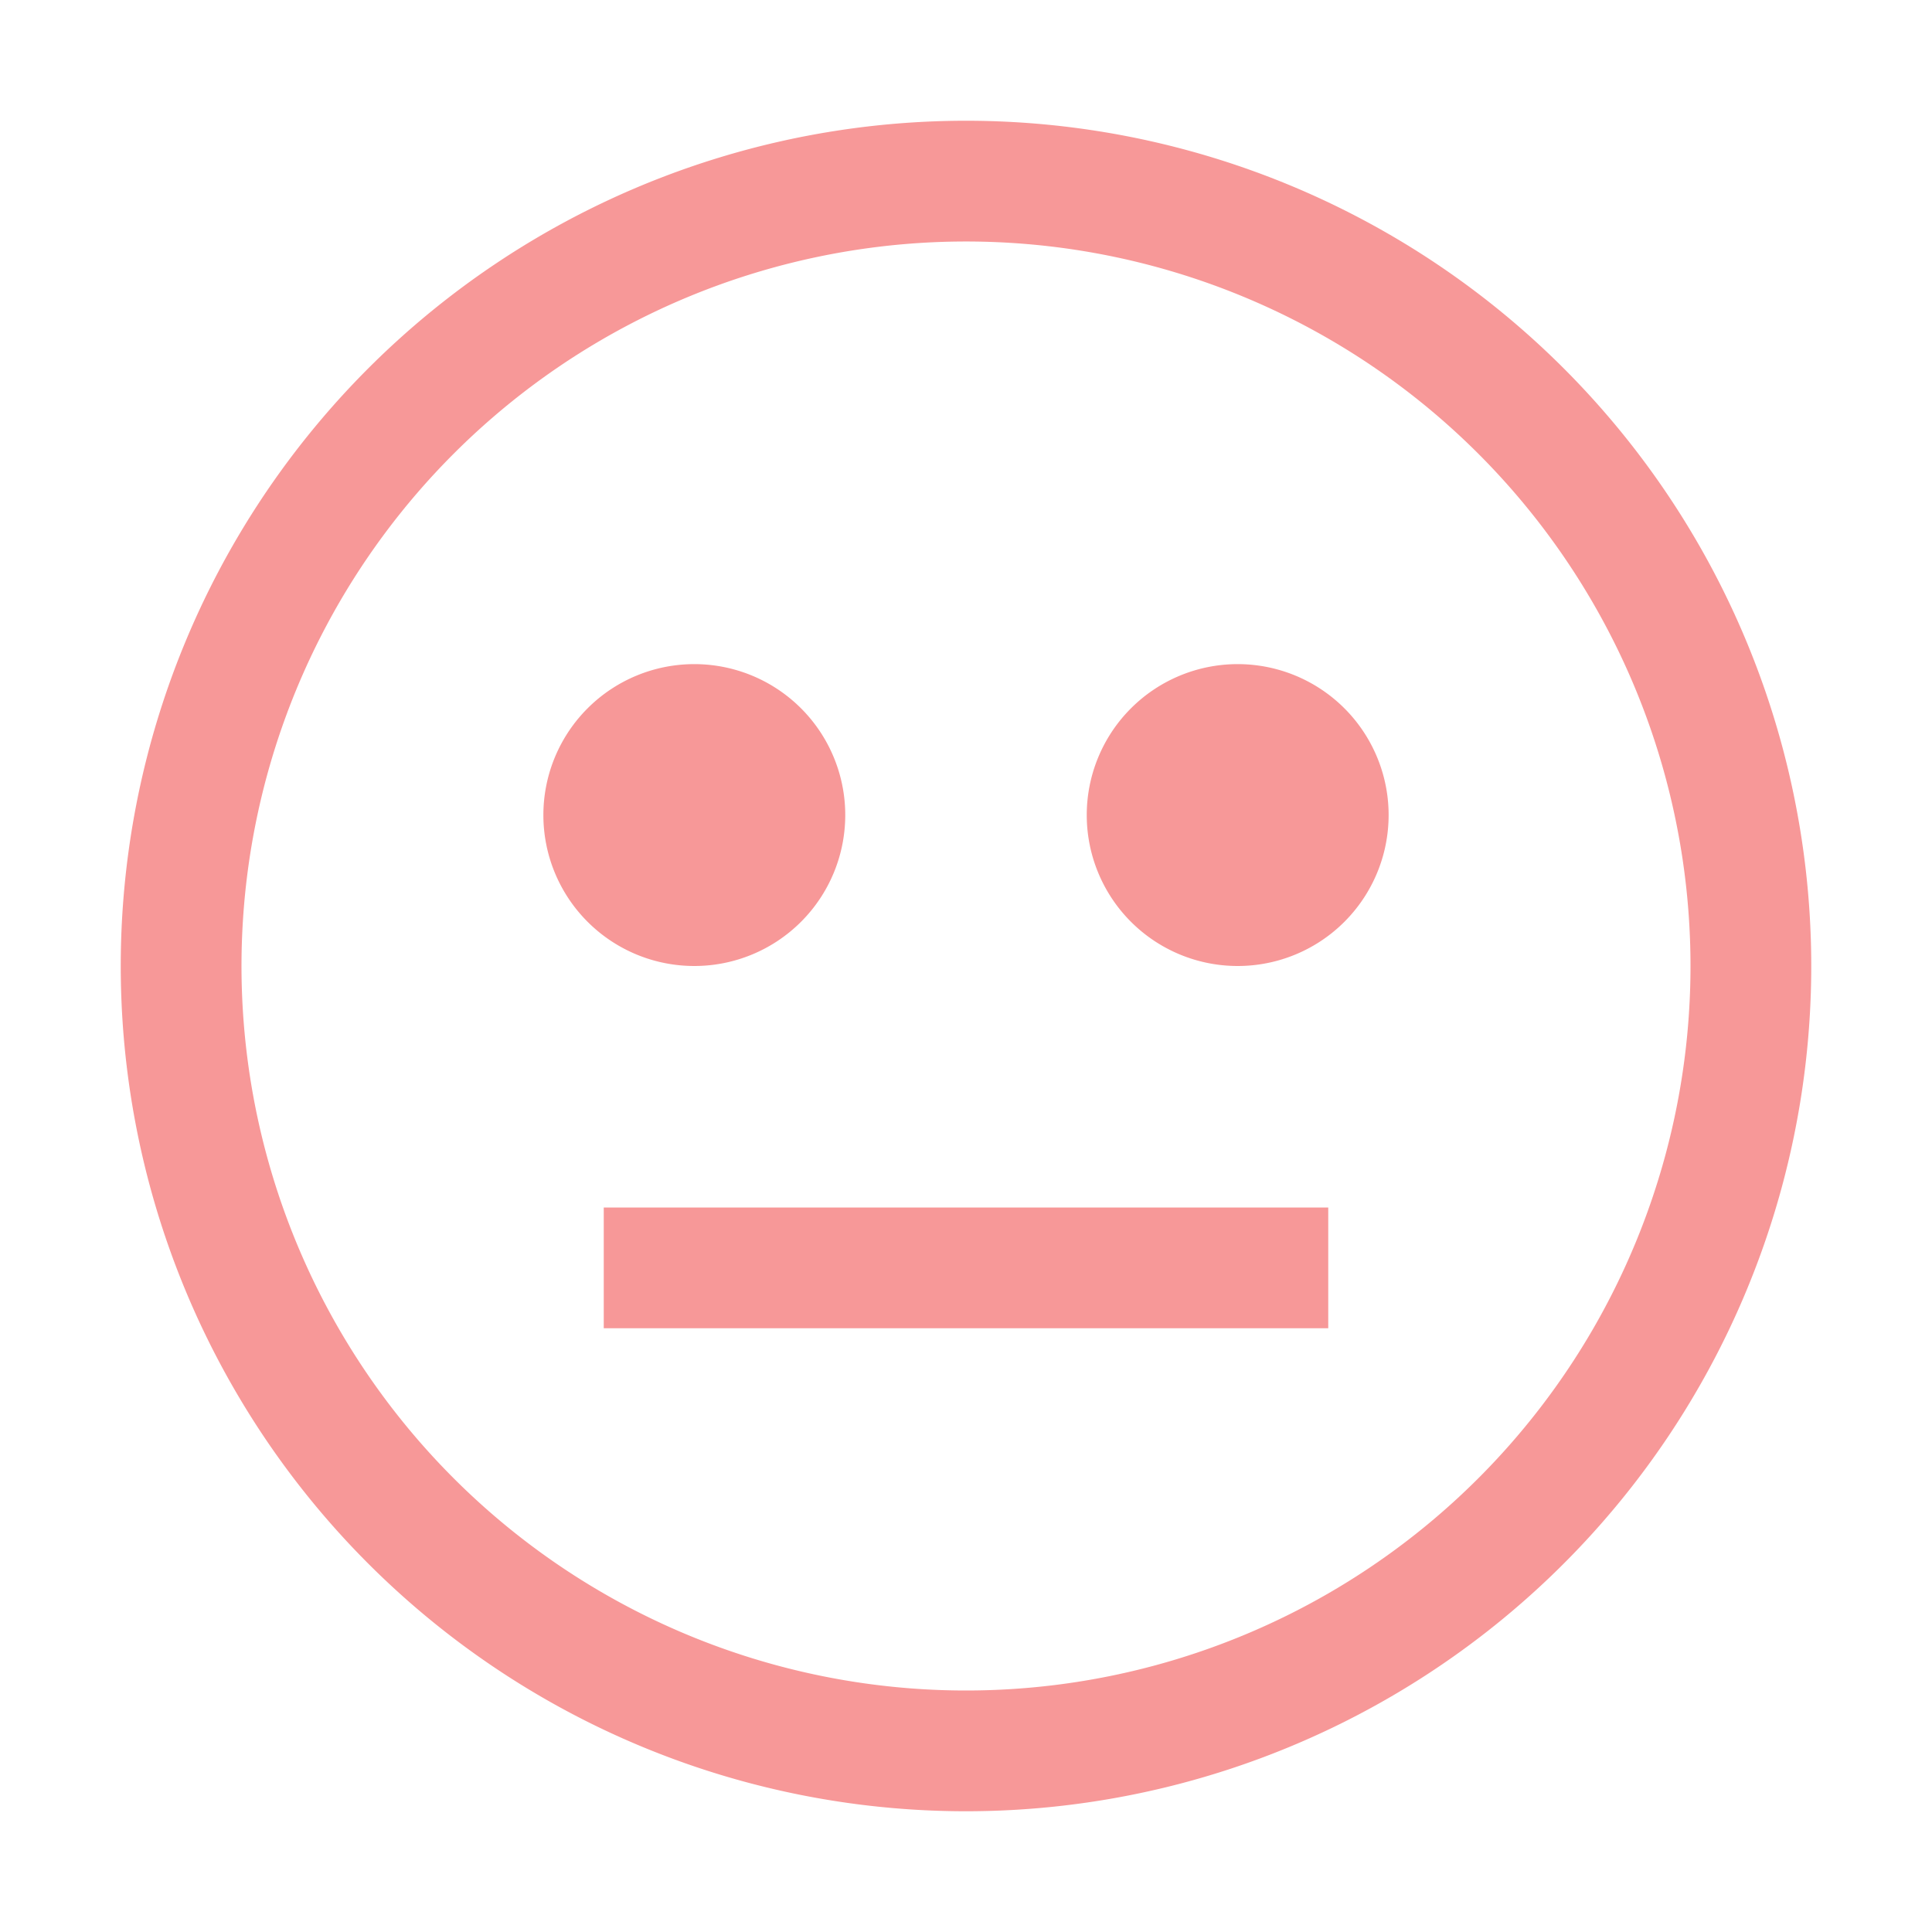 <svg xmlns="http://www.w3.org/2000/svg" width="1em" height="1em" viewBox="0 0 32 32"><path fill="#f79898" d="M16 2a14 14 0 1 0 14 14A14 14 0 0 0 16 2Zm0 26a12 12 0 1 1 12-12a12 12 0 0 1-12 12Z"/><path fill="#f79898" d="M11.5 11a2.5 2.5 0 1 0 2.5 2.5a2.5 2.5 0 0 0-2.5-2.5zm9 0a2.5 2.5 0 1 0 2.5 2.5a2.5 2.5 0 0 0-2.5-2.5zM10 20h12v2H10z"/></svg>